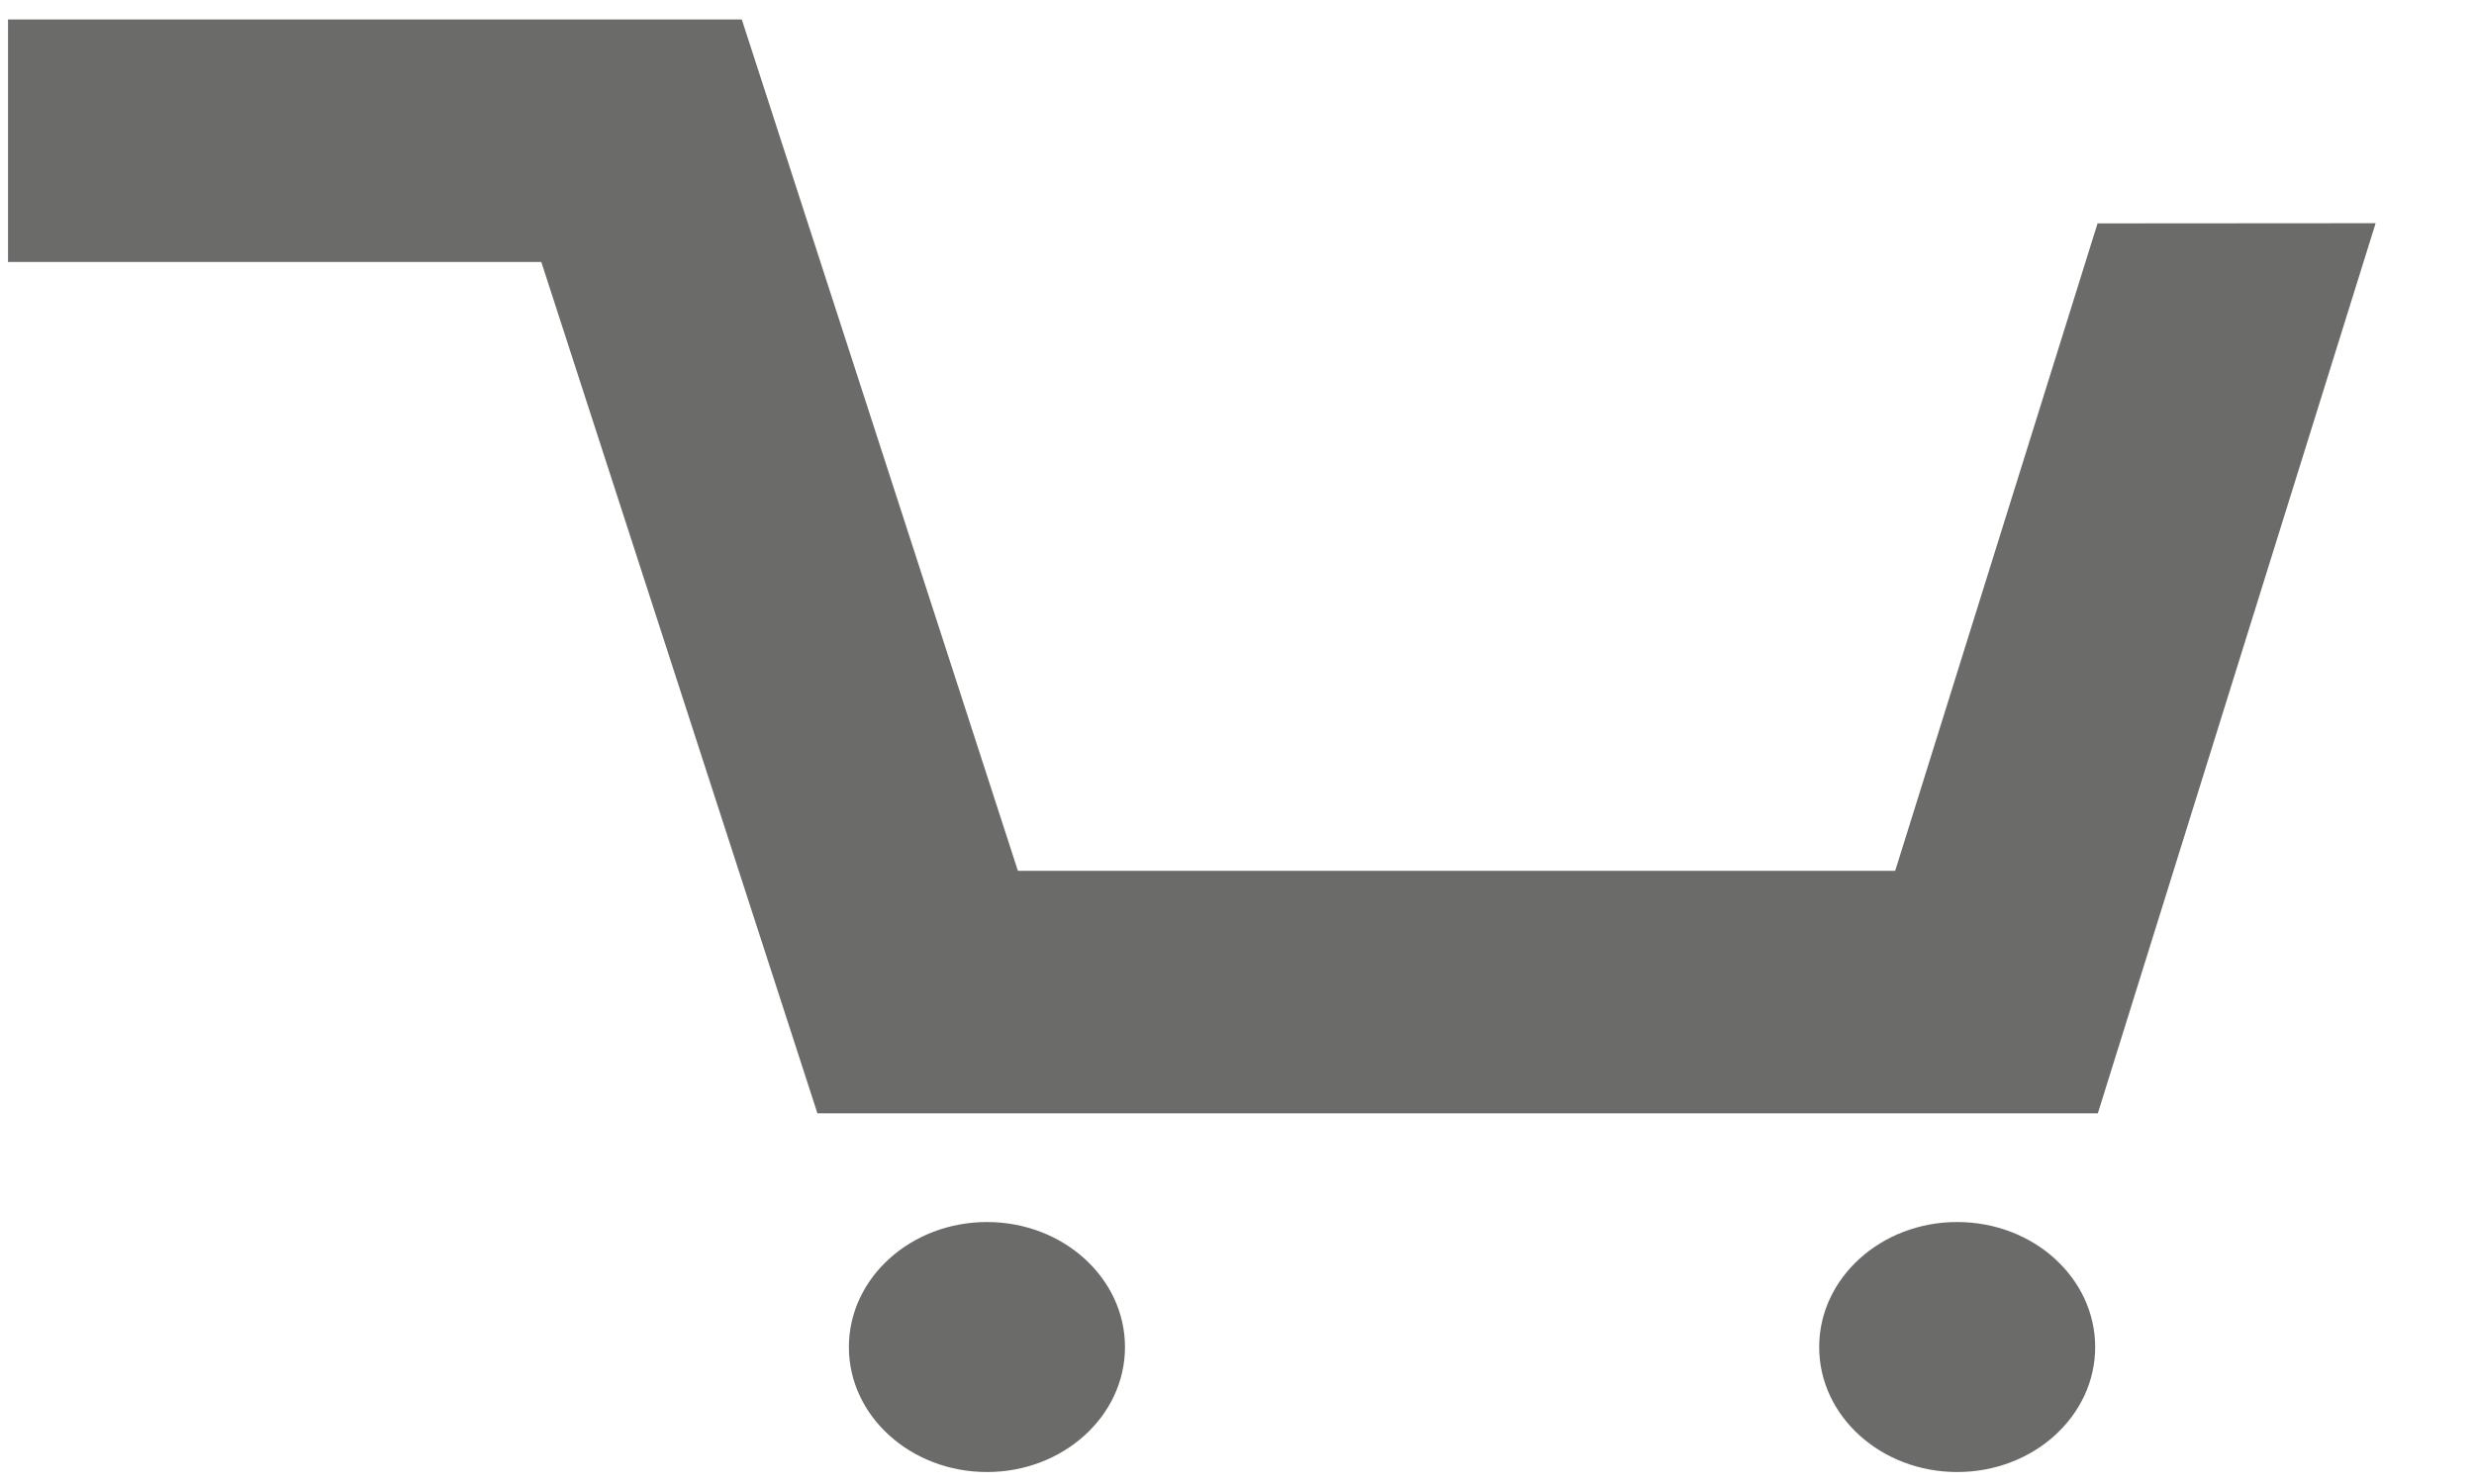 <svg width="25" height="15" viewBox="0 0 25 15" fill="none" xmlns="http://www.w3.org/2000/svg">
<path d="M11.368 13.616C11.368 14.314 10.743 14.879 9.974 14.879C9.203 14.879 8.578 14.314 8.578 13.616C8.578 12.918 9.203 12.352 9.974 12.352C10.743 12.352 11.368 12.918 11.368 13.616Z" fill="#6B6C6A"/>
<path d="M21.172 13.616C21.172 14.314 20.548 14.879 19.778 14.879C19.007 14.879 18.383 14.314 18.383 13.616C18.383 12.918 19.007 12.352 19.778 12.352C20.548 12.352 21.172 12.918 21.172 13.616Z" fill="#6B6C6A"/>
<path d="M21.199 11.253H8.26L5.47 2.648H0.081V0.197H7.496L10.286 8.802H19.151L21.196 2.258L24.006 2.256L21.199 11.253Z" fill="#6B6C6A"/>
</svg>
